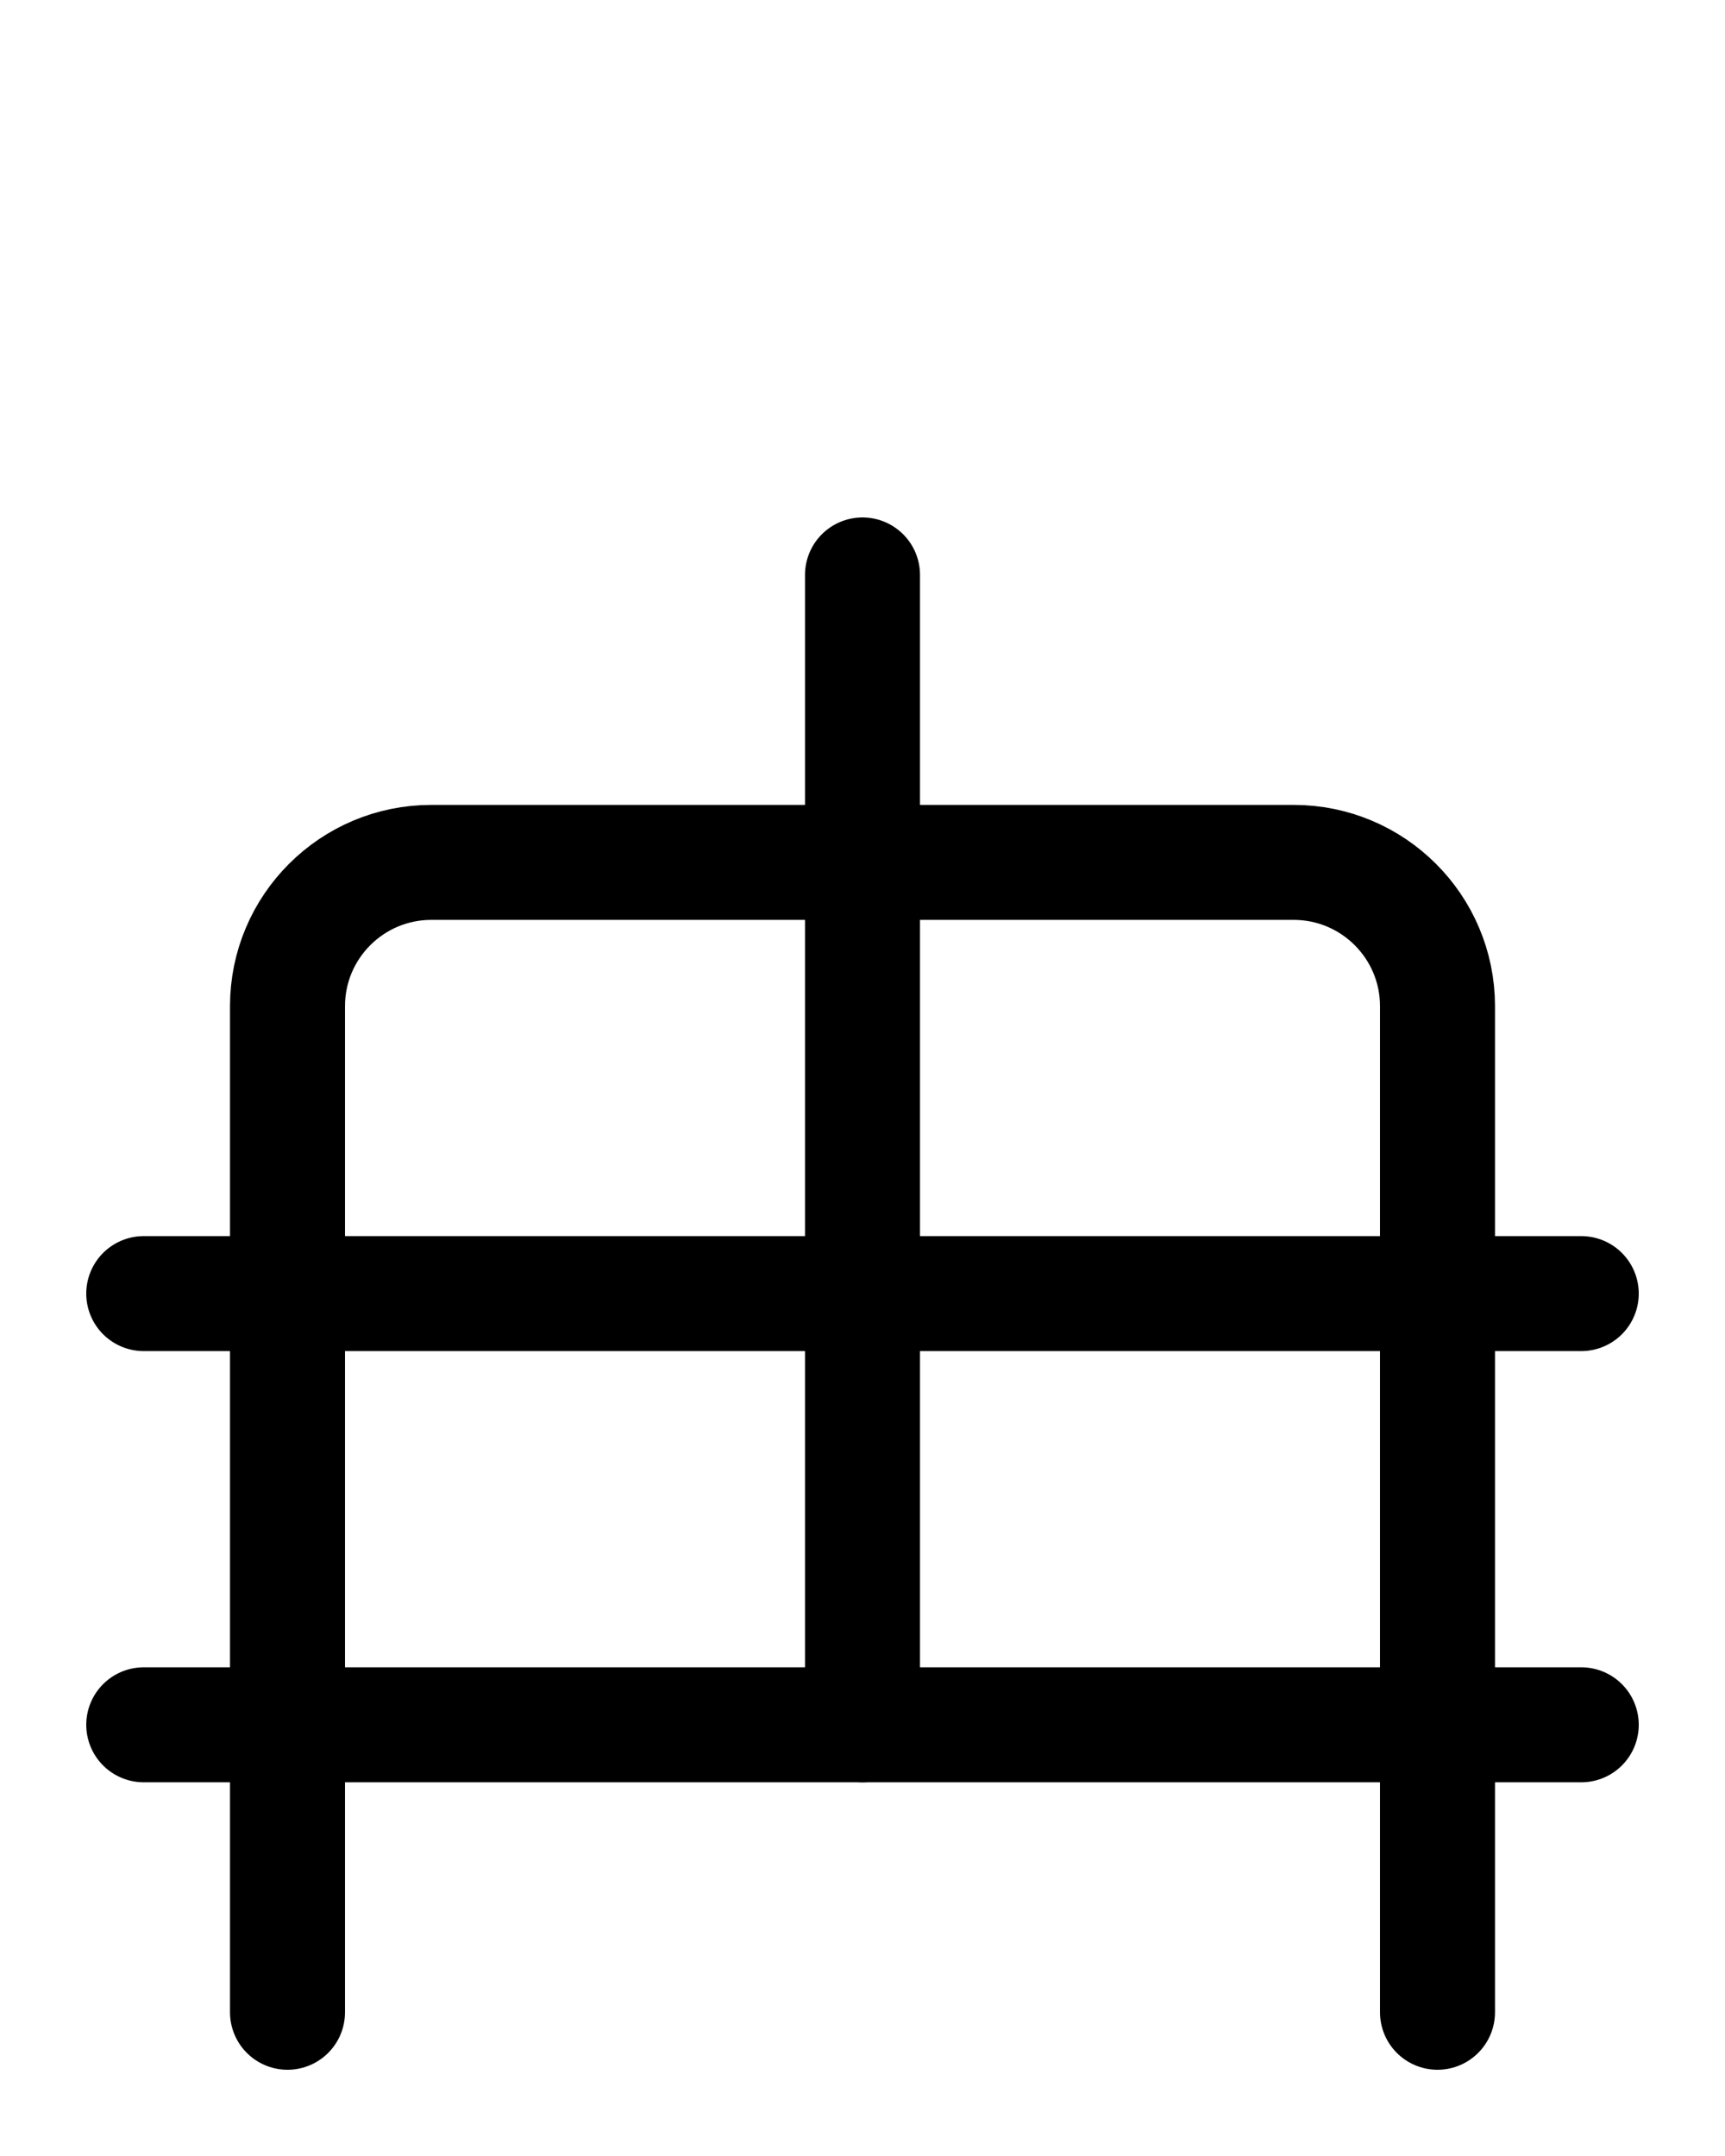 <?xml version="1.0" encoding="utf-8"?>
<!-- Generator: Adobe Illustrator 26.0.0, SVG Export Plug-In . SVG Version: 6.00 Build 0)  -->
<svg version="1.1" id="图层_1" xmlns="http://www.w3.org/2000/svg" xmlns:xlink="http://www.w3.org/1999/xlink" x="0px" y="0px"
	 viewBox="0 0 720 900" style="enable-background:new 0 0 720 900;" xml:space="preserve">
<style type="text/css">
	.st0{fill:none;stroke:#000000;stroke-width:48;stroke-linecap:round;stroke-linejoin:round;stroke-miterlimit:10;}
</style>
<line class="st0" x1="60" y1="720" x2="660" y2="720"/>
<line class="st0" x1="60" y1="540" x2="660" y2="540"/>
<path class="st0" d="M120,840V420c0-33.1,26.9-60,60-60h360c33.1,0,60,26.9,60,60v420"/>
<line class="st0" x1="360" y1="240" x2="360" y2="720"/>
</svg>
